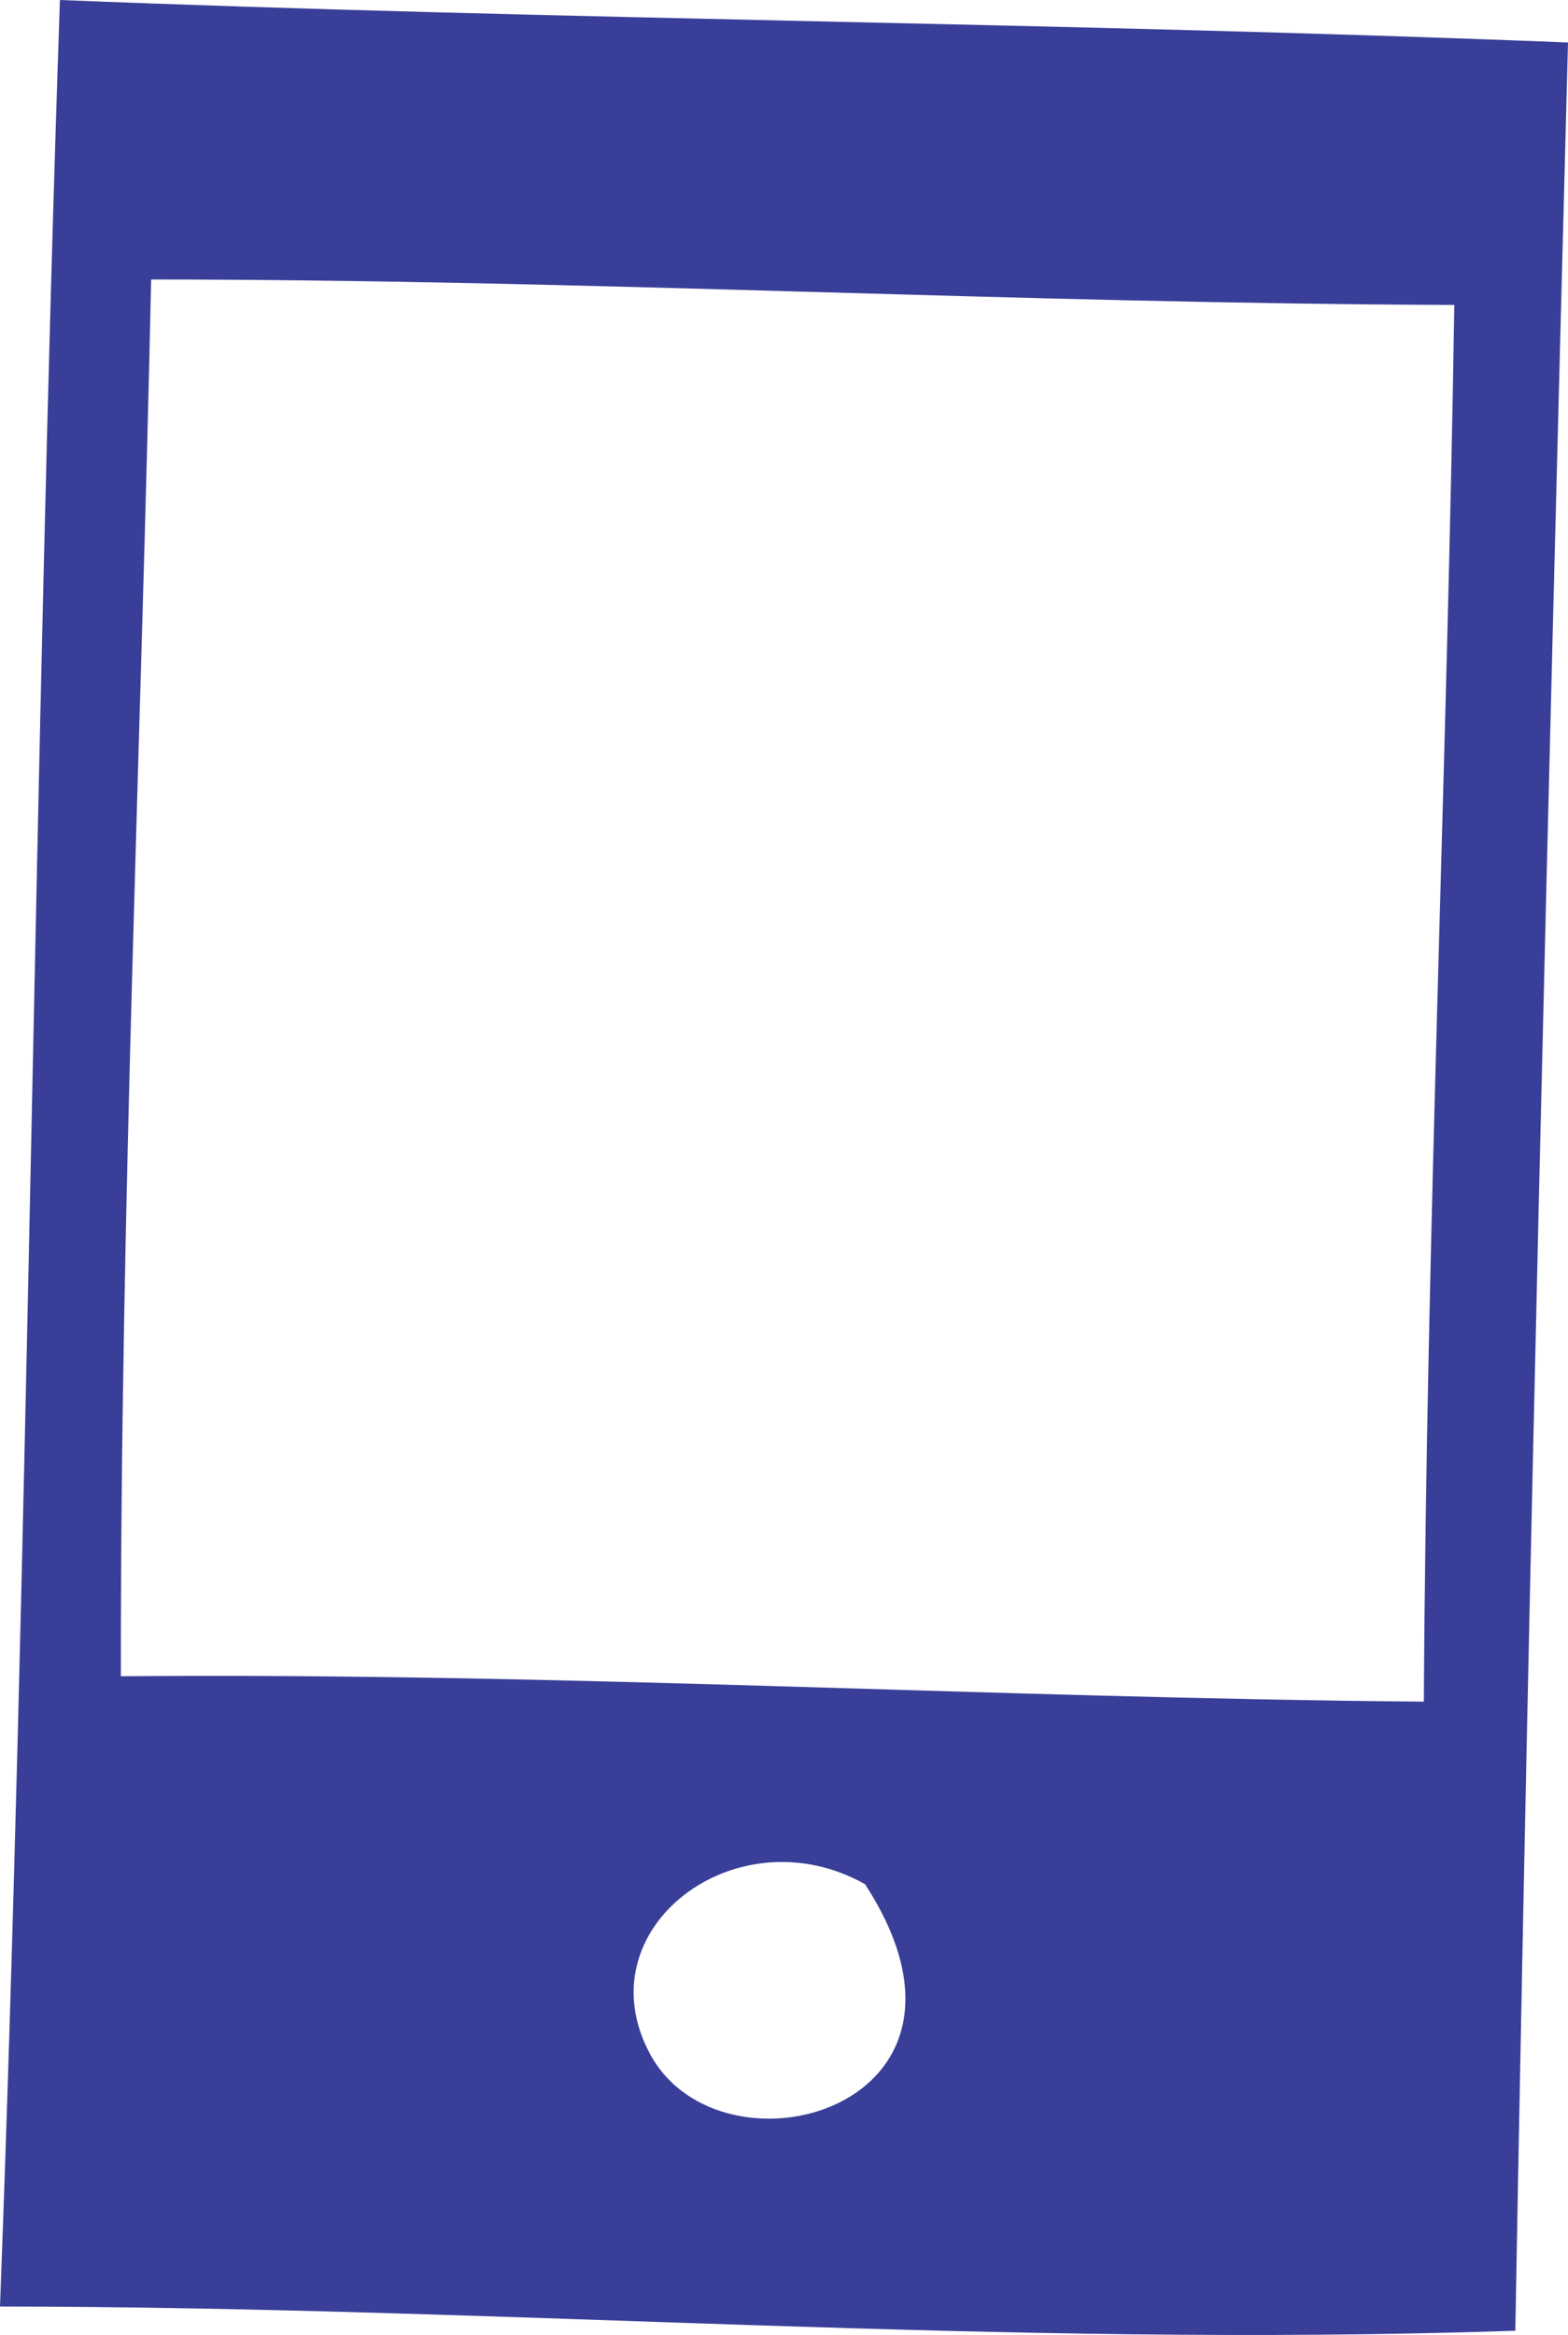 <?xml version="1.0" encoding="utf-8"?>
<!-- Generator: Adobe Illustrator 15.1.0, SVG Export Plug-In . SVG Version: 6.00 Build 0)  -->
<!DOCTYPE svg PUBLIC "-//W3C//DTD SVG 1.1//EN" "http://www.w3.org/Graphics/SVG/1.1/DTD/svg11.dtd">
<svg version="1.1" id="Layer_1" xmlns="http://www.w3.org/2000/svg" xmlns:xlink="http://www.w3.org/1999/xlink" x="0px" y="0px"
	 width="43.281px" height="64.438px" viewBox="0 0 43.281 64.438" enable-background="new 0 0 43.281 64.438" xml:space="preserve">
<path fill="#393E98" d="M1.654,0C0.93,21.149,0.798,42.532,0,63.651c14.027,0.009,27.611,1.146,41.827,0.668
	c0.373-21.091,0.899-42.125,1.454-63.146C29.469,0.619,15.466,0.554,1.654,0 M17.942,56.68c-1.859-3.456,2.389-6.678,5.935-4.684
	C27.893,58.173,19.914,60.344,17.942,56.68 M3.336,46.258C3.327,33.297,3.896,20.561,4.172,7.713
	c12.081,0.002,23.902,0.66,35.971,0.702c-0.201,12.879-0.768,25.616-0.841,38.544C27.262,46.854,15.457,46.152,3.336,46.258"/>
</svg>
